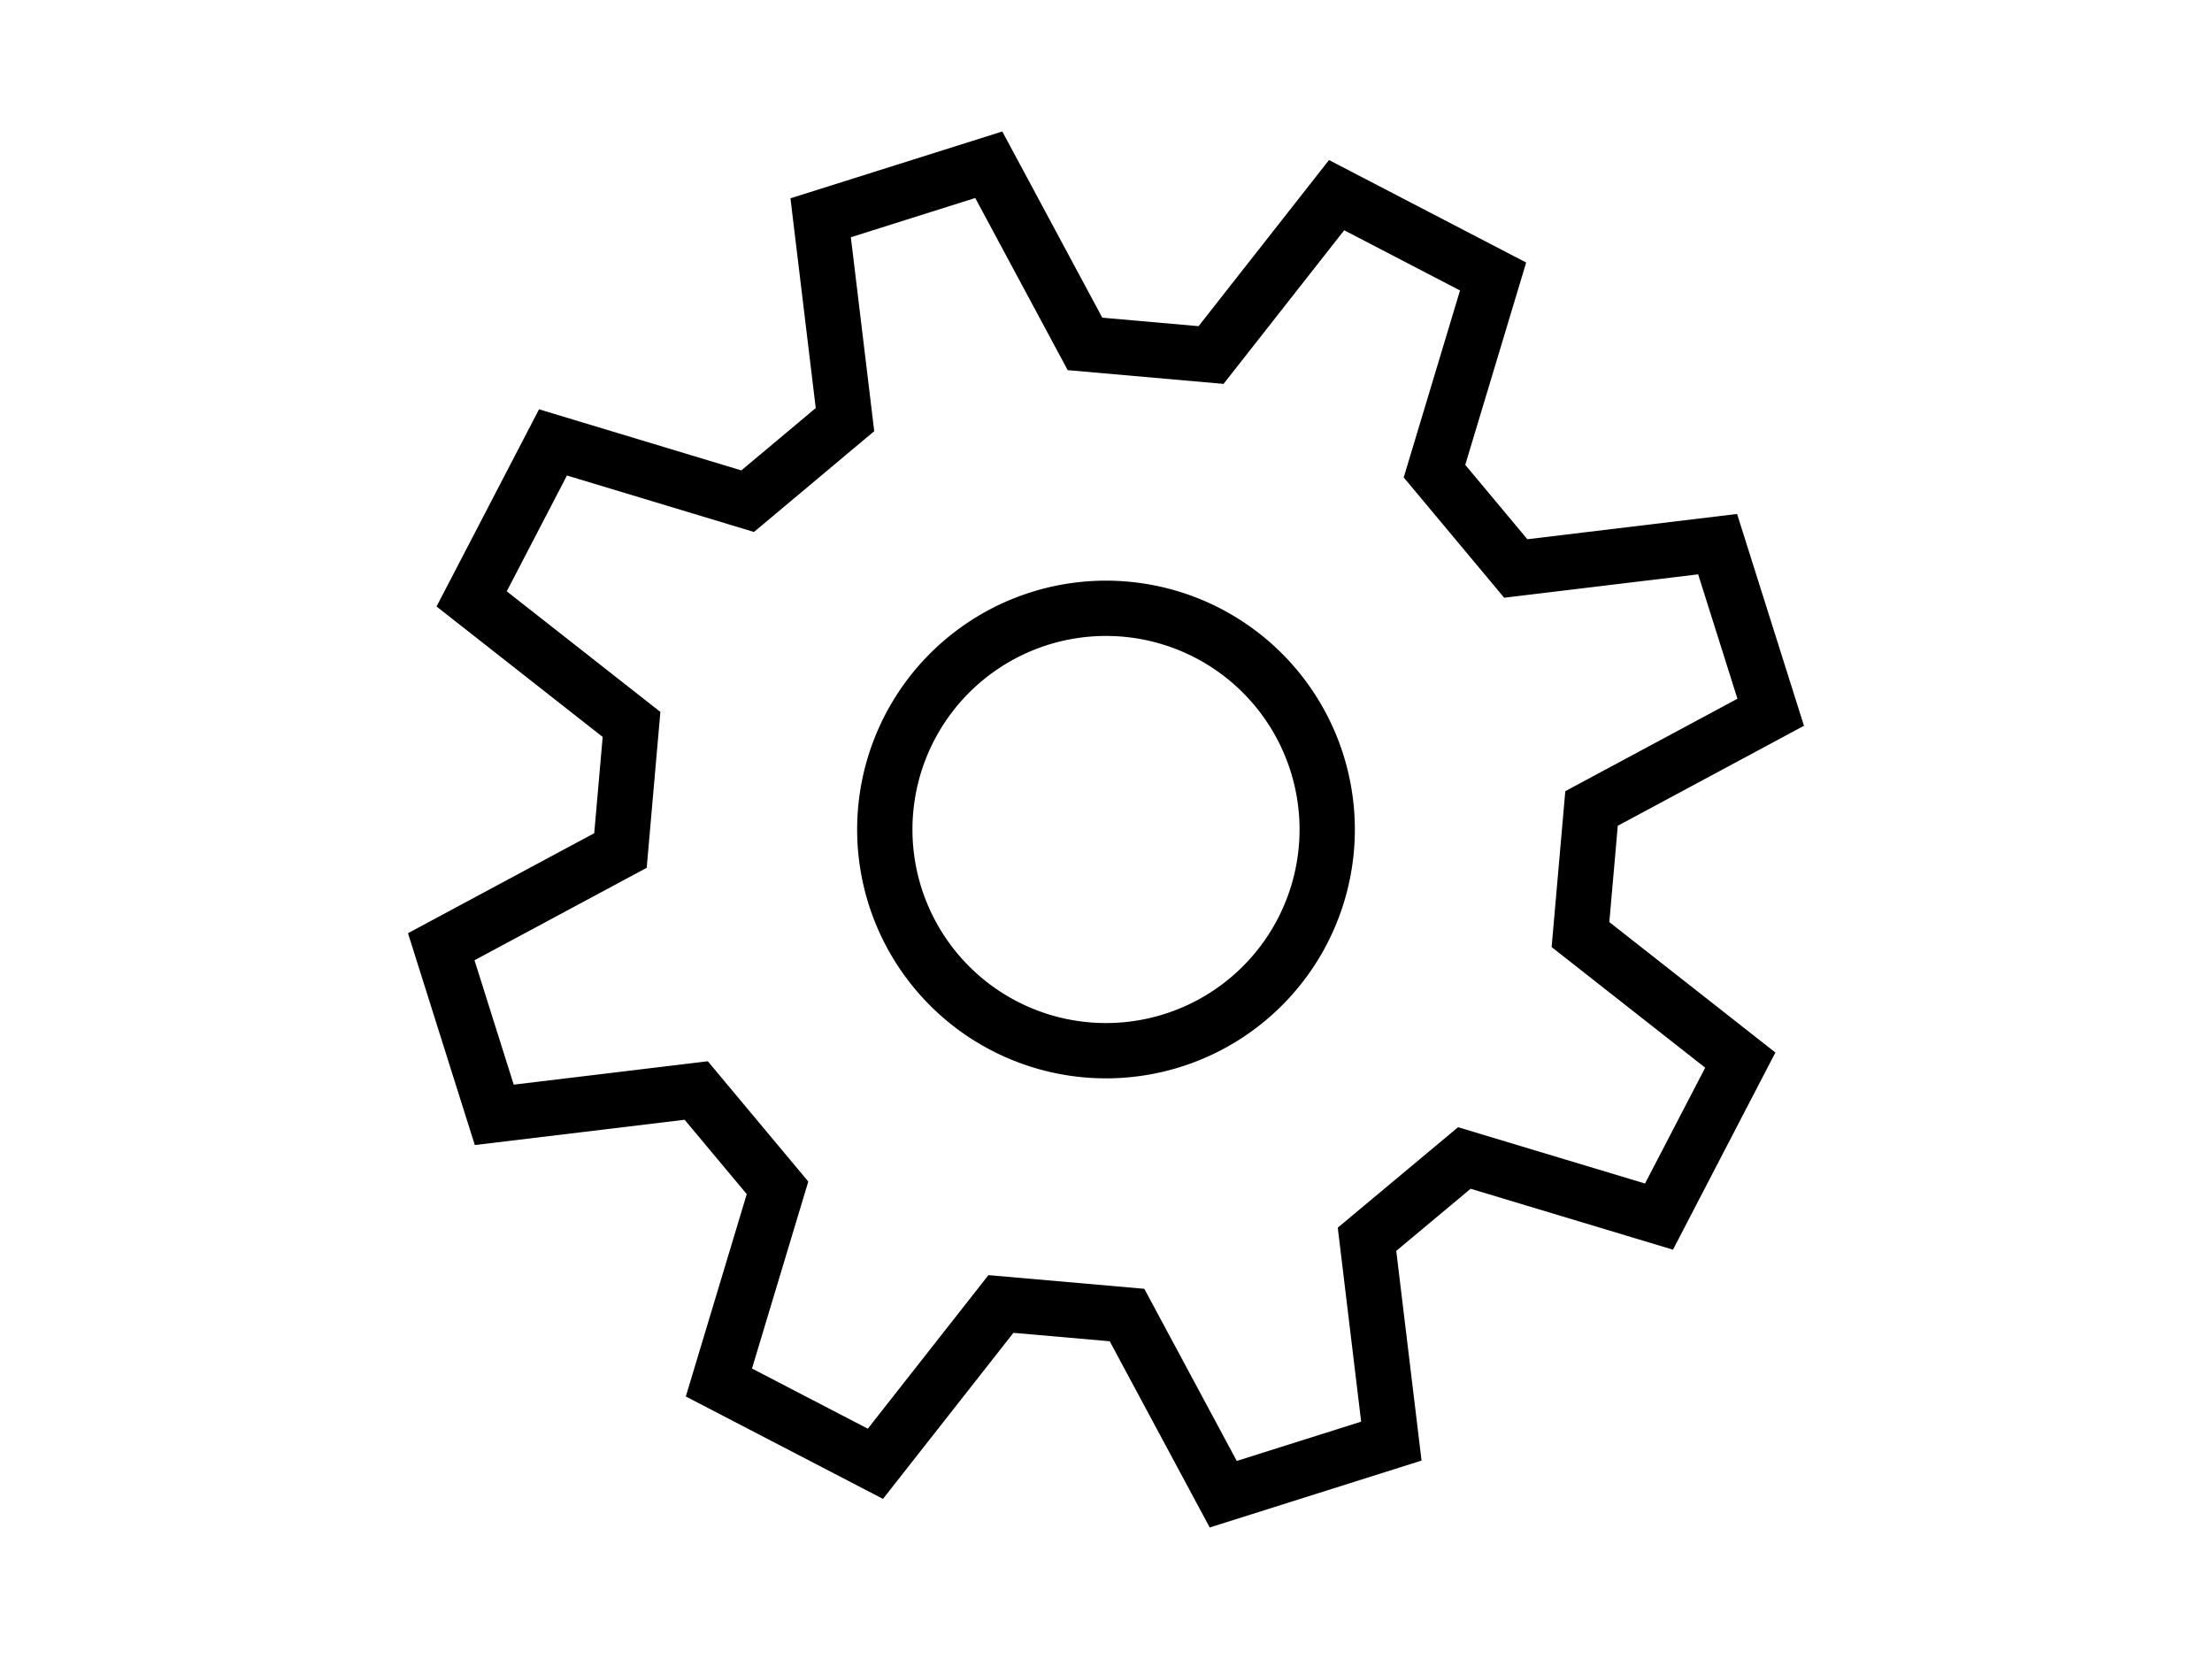 <?xml version="1.0" encoding="UTF-8" standalone="no"?>
<!-- Created with Inkscape (http://www.inkscape.org/) -->

<svg
   xmlns:dc="http://purl.org/dc/elements/1.1/"
   xmlns:cc="http://creativecommons.org/ns#"
   xmlns:rdf="http://www.w3.org/1999/02/22-rdf-syntax-ns#"
   xmlns:svg="http://www.w3.org/2000/svg"
   xmlns="http://www.w3.org/2000/svg"
   xmlns:sodipodi="http://sodipodi.sourceforge.net/DTD/sodipodi-0.dtd"
   xmlns:inkscape="http://www.inkscape.org/namespaces/inkscape"
   width="40"
   height="30"
   viewBox="0 0 40 30"
   id="svg2"
   version="1.1"
   inkscape:version="0.91 r13725"
   sodipodi:docname="settings.svg">
  <defs
     id="defs4" />
  <sodipodi:namedview
     id="base"
     pagecolor="#ffffff"
     bordercolor="#666666"
     borderopacity="1.0"
     inkscape:pageopacity="0.0"
     inkscape:pageshadow="2"
     inkscape:zoom="22.58"
     inkscape:cx="18.06"
     inkscape:cy="13.61"
     inkscape:document-units="px"
     inkscape:current-layer="svg2"
     showgrid="true"
     units="px"
     inkscape:window-width="1920"
     inkscape:window-height="1177"
     inkscape:window-x="-8"
     inkscape:window-y="-8"
     inkscape:window-maximized="1">
    <inkscape:grid
       type="xygrid"
       id="grid3354" />
  </sodipodi:namedview>
  <path
     style="fill:none;fill-opacity:1;fill-rule:evenodd;stroke:#000000;stroke-width:1px;stroke-linecap:butt;stroke-linejoin:miter;stroke-opacity:1"
     d="M 17.88,2.979 14.84,3.938 15.28,7.588 13.52,9.063 10,8 8.529,10.83 11.42,13.1 11.22,15.38 7.979,17.12 8.938,20.16 12.59,19.72 14.06,21.48 13,25 15.83,26.47 18.1,23.58 20.38,23.78 22.12,27.02 25.16,26.06 24.72,22.41 26.48,20.94 30,22 31.47,19.17 28.58,16.9 28.78,14.62 32.02,12.88 31.06,9.84 27.41,10.28 25.94,8.52 27,5 24.17,3.529 21.9,6.42 19.62,6.219 17.88,2.979 Z M 20,11 A 4,4 0 0 1 24,15 4,4 0 0 1 20,19 4,4 0 0 1 16,15 4,4 0 0 1 20,11 Z"
     id="path4803"
     inkscape:connector-curvature="0" />
</svg>

